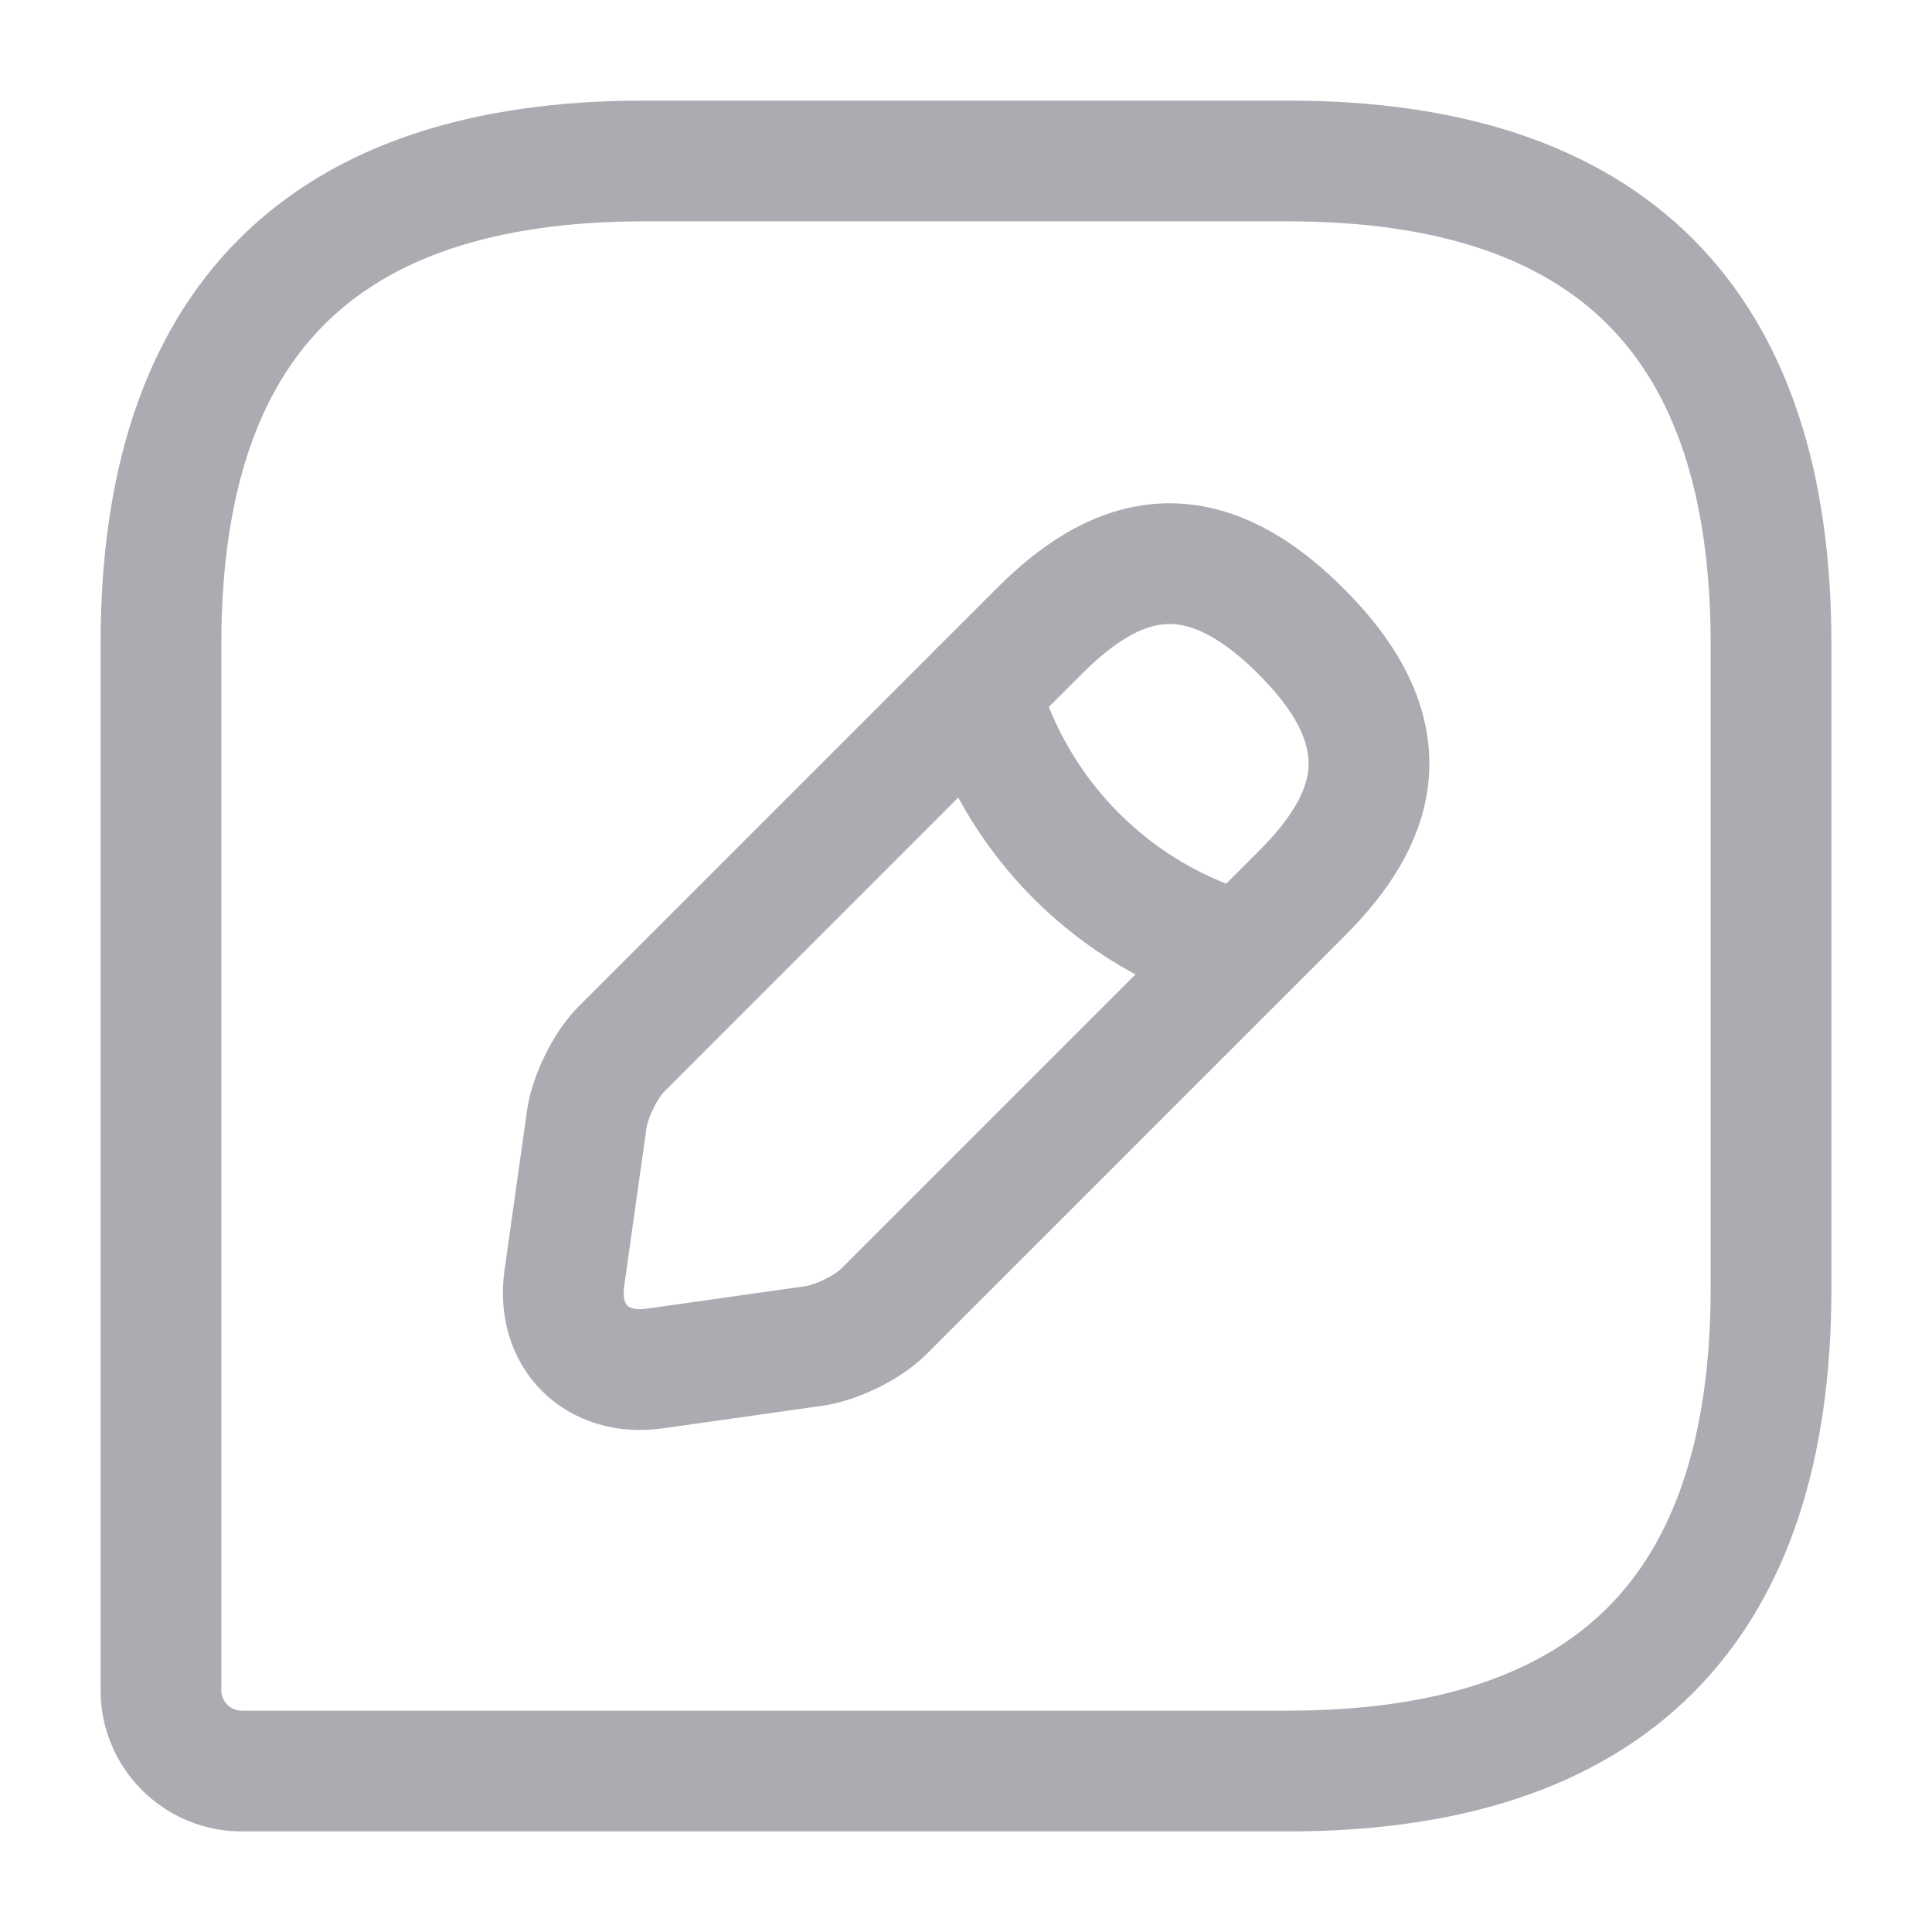 <svg width="22" height="22" viewBox="0 0 22 22" fill="none" xmlns="http://www.w3.org/2000/svg">
<path d="M14.667 1.833H7.333C3.667 1.833 1.833 3.667 1.833 7.333V19.25C1.833 19.754 2.246 20.167 2.75 20.167H14.667C18.334 20.167 20.167 18.334 20.167 14.667V7.333C20.167 3.667 18.334 1.833 14.667 1.833Z" stroke="#ADABB1" stroke-width="1.375" stroke-linecap="round" stroke-linejoin="round"/>
<path d="M11.834 7.187L7.077 11.945C6.893 12.128 6.719 12.486 6.682 12.742L6.426 14.557C6.334 15.217 6.792 15.676 7.452 15.584L9.267 15.327C9.524 15.291 9.882 15.117 10.065 14.933L14.822 10.176C15.638 9.36 16.032 8.406 14.822 7.196C13.612 5.977 12.659 6.362 11.834 7.187Z" stroke="#ADABB1" stroke-width="1.375" stroke-miterlimit="10" stroke-linecap="round" stroke-linejoin="round"/>
<path d="M11.156 7.866C11.559 9.305 12.687 10.442 14.135 10.845" stroke="#ADABB1" stroke-width="1.375" stroke-miterlimit="10" stroke-linecap="round" stroke-linejoin="round"/>
</svg>
